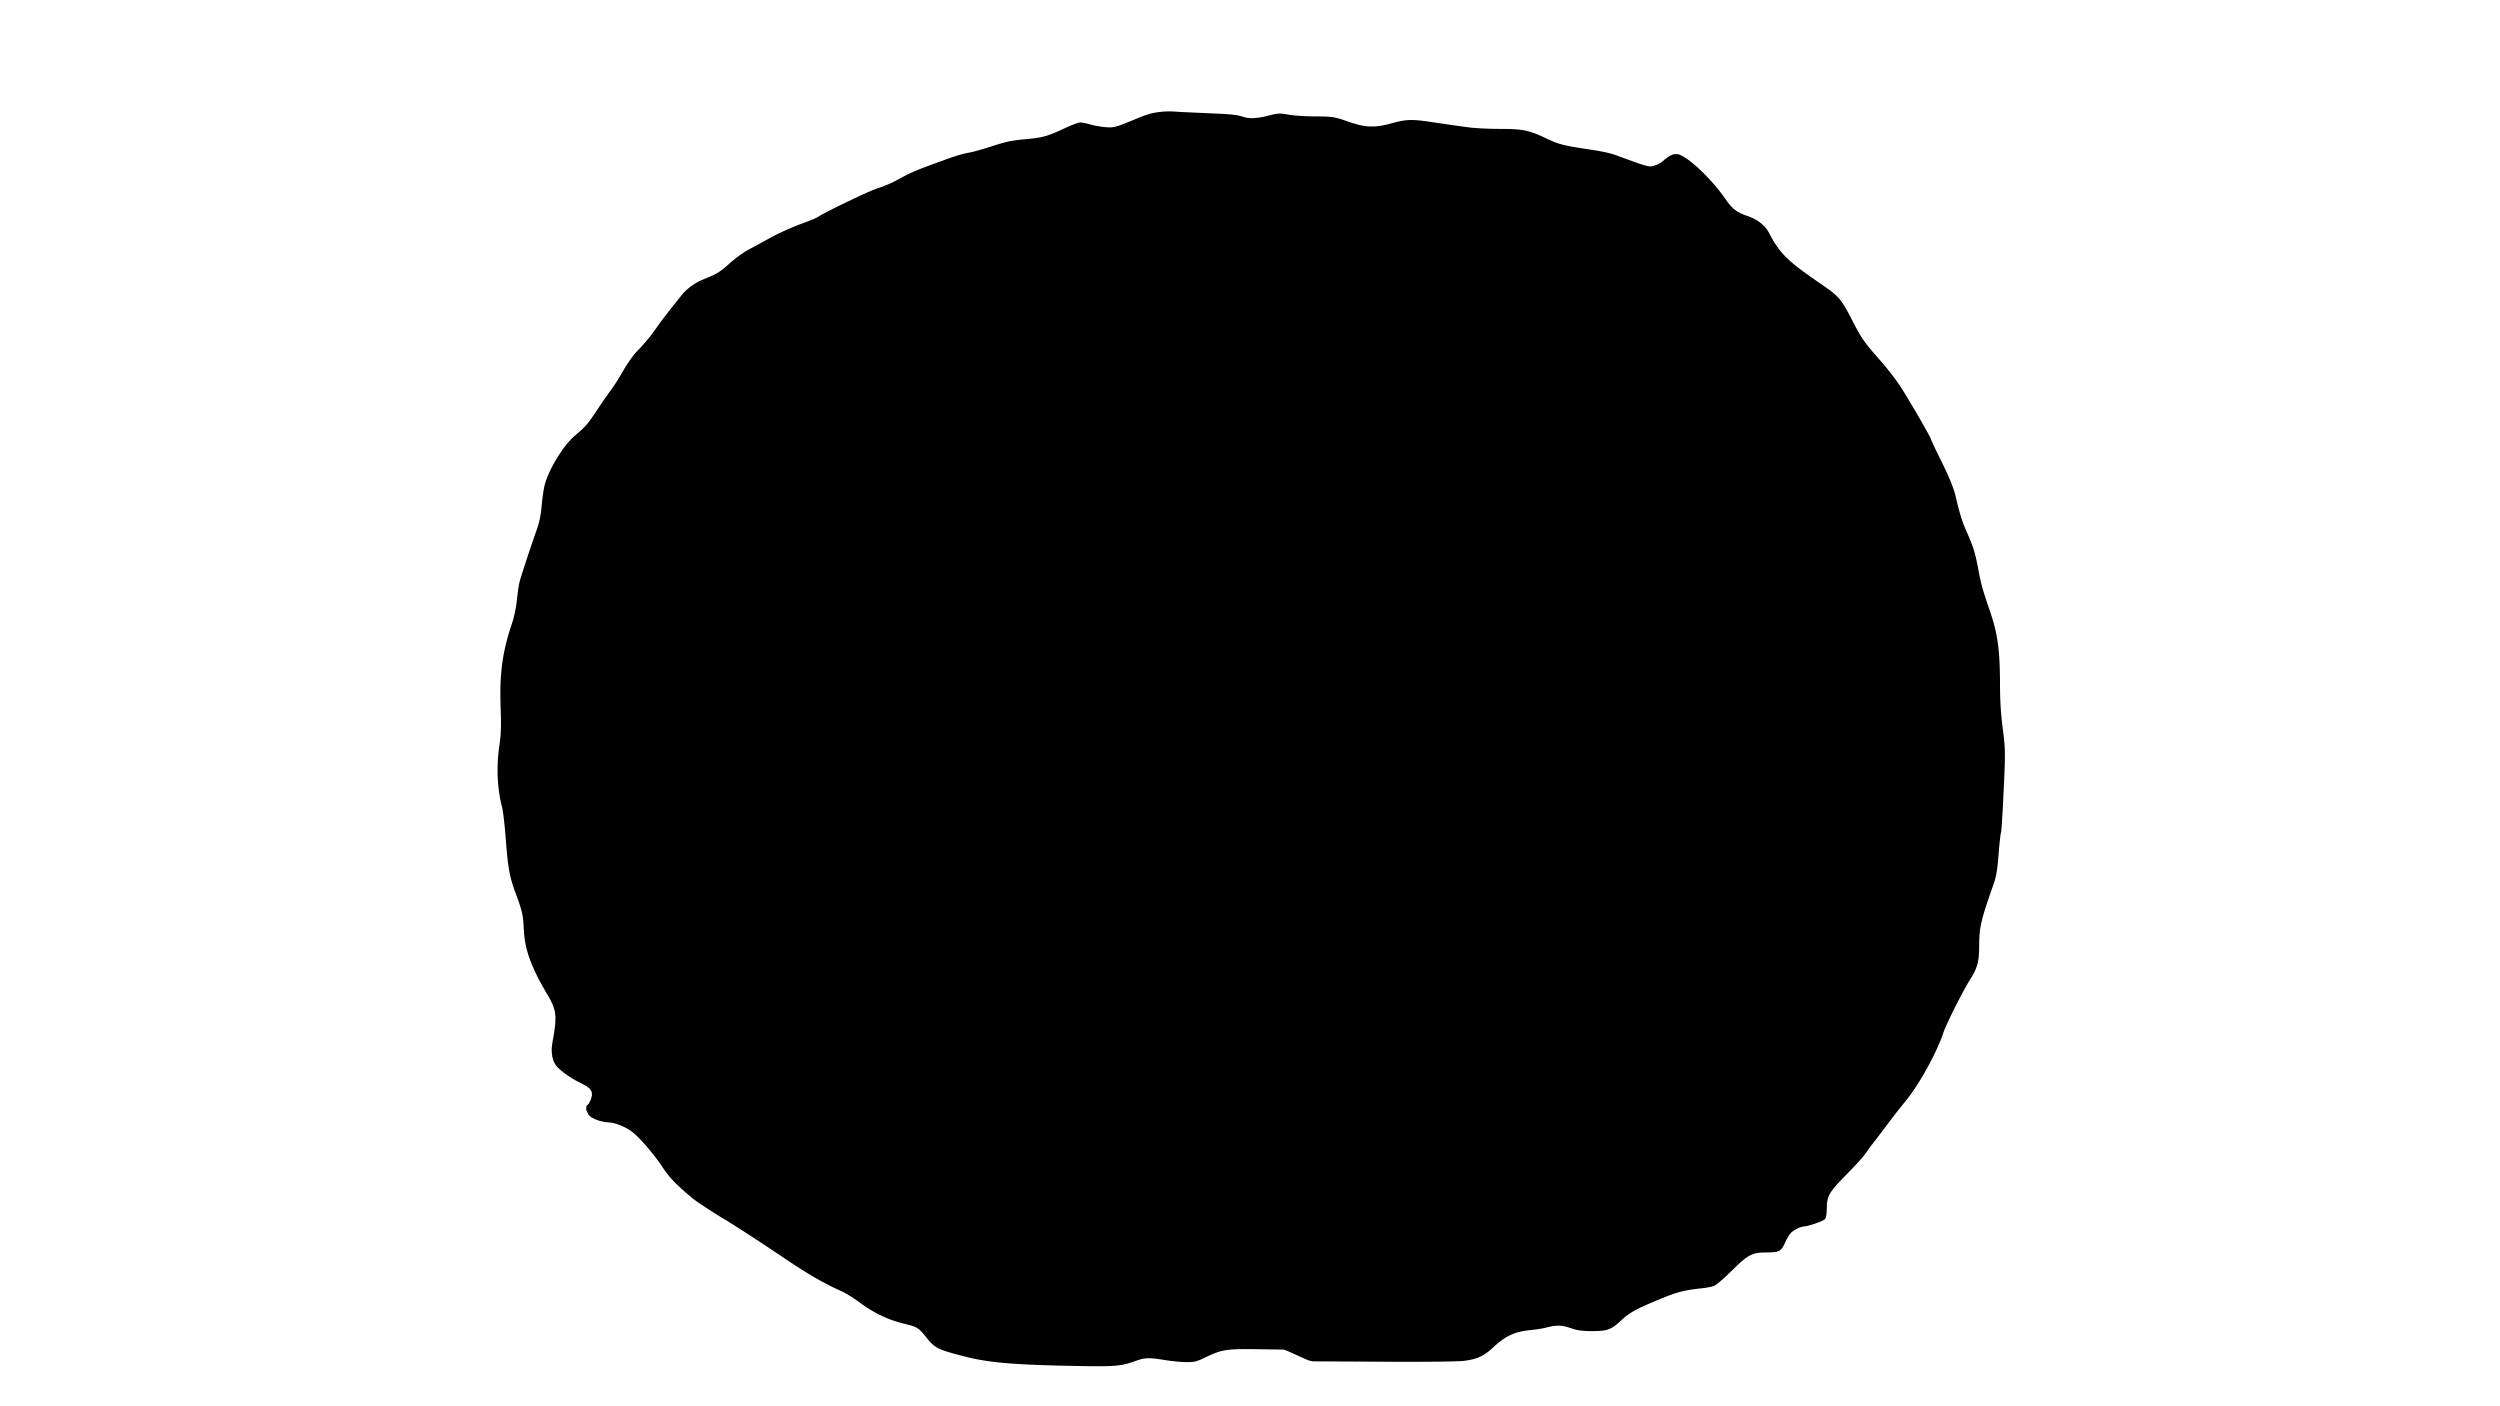 <!DOCTYPE svg PUBLIC "-//W3C//DTD SVG 20010904//EN" "http://www.w3.org/TR/2001/REC-SVG-20010904/DTD/svg10.dtd">
<svg xmlns="http://www.w3.org/2000/svg" version="1.0" width="1920pt" height="1080pt" viewBox="0 0 1920 1080" preserveAspectRatio="xMidYMid meet">
<g transform="translate(0,1080) scale(0.1,-0.1)" fill="#000000" stroke="none">
<polygon points="8905.0,9940.0 8877.4,9935.97 8853.33,9931.56 8829.87,9925.82 8804.1,9917.77 8773.1,9906.48 8733.95,9890.97 8683.74,9870.3 8631.19,9848.89 8592.39,9834.51 8562.79,9826.04 8537.59,9822.28 8512.01,9822.05 8482.51,9824.09 8447.82,9828.5 8411.5,9834.9 8379.4,9842.34 8340.71,9852.71 8306.81,9859.02 8288.83,9859.16 8265.06,9852.03 8230.82,9838.96 8190.53,9821.56 8149.68,9802.48 8114.1,9786.47 8082.63,9773.32 8053.81,9762.66 8026.2,9754.09 7998.32,9747.23 7968.74,9741.7 7935.99,9737.1 7898.62,9733.05 7857.33,9729.34 7823.09,9725.87 7790.98,9721.57 7759.84,9716.17 7728.55,9709.4 7695.97,9700.98 7660.96,9690.65 7623.41,9678.5 7585.74,9666.53 7548.05,9655.15 7512.61,9644.99 7481.72,9636.67 7457.67,9630.8 7432.69,9625.9 7408.8,9620.85 7385.89,9615.29 7362.01,9608.61 7335.21,9600.22 7303.54,9589.5 7265.05,9575.87 7217.8,9558.71 7163.58,9538.83 7120.65,9522.97 7083.46,9508.83 7050.86,9495.91 7021.68,9483.71 6994.77,9471.71 6968.98,9459.42 6943.15,9446.34 6916.13,9431.96 6886.76,9415.78 6861.28,9402.26 6831.01,9388.44 6796.7,9374.33 6761.69,9361.29 6734.9,9352.33 6715.43,9345.01 6689.8,9334.41 6659.07,9321.04 6624.28,9305.39 6586.48,9287.99 6546.72,9269.33 6506.04,9249.92 6465.49,9230.28 6426.12,9210.9 6388.98,9192.3 6355.11,9174.98 6325.57,9159.45 6301.39,9146.22 6283.64,9135.8 6273.71,9129.17 6257.79,9121.78 6227.93,9109.44 6187.85,9093.79 6141.28,9076.47 6110.01,9064.28 6076.93,9050.57 6042.82,9035.75 6009.0,9020.41 5976.76,9005.16 5947.42,8990.58 5922.27,8977.26 5893.06,8961.04 5860.64,8943.19 5827.69,8925.22 5796.3,8908.28 5768.57,8893.56 5745.48,8881.35 5719.6,8865.61 5690.75,8846.14 5660.8,8824.3 5631.62,8801.4 5605.08,8778.78 5576.78,8753.59 5551.52,8732.63 5527.97,8715.39 5503.9,8700.51 5477.05,8686.62 5445.18,8672.37 5406.05,8656.38 5373.21,8642.21 5342.71,8625.28 5312.12,8605.03 5283.28,8582.72 5258.03,8559.61 5238.51,8537.41 5224.19,8519.83 5203.9,8494.46 5179.86,8464.17 5154.31,8431.82 5129.95,8401.08 5105.85,8370.0 5082.97,8339.74 5063.21,8312.92 5048.46,8292.13 5031.55,8267.72 5011.99,8241.11 4990.87,8213.91 4968.57,8186.57 4945.44,8159.55 4921.86,8133.32 4898.21,8108.34 4878.85,8087.85 4859.9,8064.2 4838.86,8035.38 4817.43,8003.83 4797.32,7972.02 4779.69,7941.36 4760.8,7909.03 4740.98,7876.69 4721.7,7846.71 4704.45,7821.47 4690.29,7802.43 4673.87,7779.81 4654.37,7752.11 4633.05,7721.3 4611.21,7689.32 4590.11,7658.13 4564.13,7619.01 4541.74,7586.38 4522.29,7559.86 4504.12,7537.52 4485.58,7517.42 4465.05,7497.63 4440.87,7476.24 4413.43,7452.94 4392.59,7433.4 4371.32,7410.71 4349.87,7385.32 4328.52,7357.64 4307.52,7328.13 4287.13,7297.2 4267.6,7265.29 4249.21,7232.82 4232.2,7200.24 4216.85,7167.98 4203.4,7136.45 4192.12,7106.11 4183.52,7078.18 4178.16,7053.42 4172.55,7020.83 4167.18,6983.52 4162.55,6944.59 4159.03,6906.23 4155.06,6869.35 4149.84,6835.44 4143.23,6803.44 4135.07,6772.26 4125.21,6740.83 4114.68,6710.78 4104.05,6680.29 4092.31,6646.13 4079.82,6609.32 4066.9,6570.89 4053.91,6531.88 4041.18,6493.31 4029.04,6456.22 4017.85,6421.62 4007.95,6390.55 3999.66,6364.05 3993.34,6343.13 3988.73,6325.58 3983.49,6297.86 3977.97,6261.91 3972.91,6221.78 3968.91,6183.45 3963.92,6148.3 3957.38,6111.46 3949.81,6075.53 3941.7,6043.09 3933.35,6016.08 3922.07,5982.07 3911.61,5948.8 3901.97,5916.14 3893.12,5883.97 3885.05,5852.17 3877.74,5820.63 3871.17,5789.23 3865.34,5757.84 3860.21,5726.34 3855.78,5694.62 3852.03,5662.56 3848.94,5630.03 3846.49,5596.92 3844.68,5563.1 3843.48,5528.46 3842.88,5492.88 3842.85,5456.23 3843.39,5418.4 3844.48,5379.27 3846.03,5333.66 3847.12,5289.97 3847.55,5251.45 3847.29,5217.06 3846.31,5185.81 3844.59,5156.66 3842.08,5128.59 3838.75,5100.6 3834.37,5069.79 3829.86,5034.41 3826.3,4999.02 3823.7,4963.67 3822.04,4928.45 3821.32,4893.39 3821.55,4858.57 3822.72,4824.05 3824.84,4789.88 3827.88,4756.13 3831.87,4722.86 3836.79,4690.13 3842.64,4658.01 3849.41,4626.54 3856.45,4598.24 3859.99,4580.61 3863.91,4555.35 3868.07,4523.76 3872.3,4487.17 3876.47,4446.9 3880.44,4404.27 3884.05,4360.59 3887.77,4311.67 3891.61,4265.39 3895.51,4224.03 3899.6,4186.87 3904.01,4153.19 3908.87,4122.27 3914.3,4093.41 3920.44,4065.88 3927.41,4038.97 3935.34,4011.96 3944.37,3984.14 3954.62,3954.8 3968.78,3916.47 3983.15,3876.68 3994.57,3842.48 4003.45,3812.13 4010.16,3783.88 4015.09,3756.01 4018.64,3726.75 4021.19,3694.39 4023.1,3657.92 4025.05,3628.75 4028.08,3599.89 4032.24,3571.19 4037.58,3542.5 4044.18,3513.66 4052.07,3484.52 4061.33,3454.92 4072.0,3424.71 4084.16,3393.74 4097.84,3361.84 4113.12,3328.87 4130.05,3294.67 4148.68,3259.09 4169.07,3221.97 4191.29,3183.15 4211.66,3148.39 4227.91,3118.97 4241.11,3091.93 4251.39,3066.28 4258.86,3040.98 4263.62,3015.04 4265.79,2987.41 4265.48,2957.1 4262.8,2923.09 4257.87,2884.35 4250.79,2839.87 4241.67,2788.64 4237.08,2750.22 4237.74,2713.26 4243.08,2678.33 4252.75,2647.24 4266.42,2621.81 4282.65,2603.0 4304.12,2582.78 4329.98,2561.69 4359.31,2540.44 4391.16,2519.71 4424.61,2500.22 4459.08,2482.49 4501.76,2459.92 4529.48,2438.5 4543.81,2415.82 4546.35,2389.47 4538.67,2356.92 4521.21,2322.44 4503.75,2306.35 4502.16,2274.84 4519.95,2238.29 4539.5,2220.58 4568.92,2204.73 4604.44,2191.65 4641.74,2182.9 4675.88,2179.98 4703.71,2176.57 4736.08,2167.98 4770.54,2155.19 4804.63,2139.22 4835.9,2121.07 4859.68,2103.68 4879.07,2086.83 4900.25,2066.64 4922.79,2043.58 4946.29,2018.14 4970.33,1990.79 4994.5,1962.0 5018.4,1932.26 5041.61,1902.04 5063.71,1871.81 5084.3,1842.06 5101.33,1816.65 5117.93,1793.58 5135.35,1771.32 5154.04,1749.38 5174.48,1727.26 5197.13,1704.46 5222.46,1680.49 5250.92,1654.85 5282.98,1627.04 5319.11,1596.58 5335.37,1584.01 5357.96,1568.03 5386.32,1548.73 5418.55,1527.33 5452.74,1505.08 5486.99,1483.21 5519.39,1462.97 5548.03,1445.58 5564.21,1435.91 5582.3,1424.87 5602.59,1412.3 5624.92,1398.3 5649.16,1382.96 5675.15,1366.38 5702.74,1348.65 5731.8,1329.88 5762.17,1310.15 5793.7,1289.57 5826.25,1268.22 5859.67,1246.21 5893.82,1223.63 5928.54,1200.58 5963.7,1177.15 5999.13,1153.44 6034.71,1129.54 6070.31,1105.71 6104.68,1083.1 6137.86,1061.69 6169.94,1041.42 6201.03,1022.24 6231.21,1004.07 6260.58,986.87 6289.24,970.58 6317.27,955.13 6344.78,940.46 6371.86,926.53 6398.6,913.26 6425.1,900.6 6451.46,888.48 6475.3,877.55 6501.17,863.44 6531.64,845.02 6563.8,824.02 6594.75,802.16 6624.54,780.56 6654.31,760.34 6684.02,741.54 6713.77,724.12 6743.63,708.05 6773.7,693.26 6804.06,679.72 6834.8,667.38 6866.02,656.19 6897.79,646.11 6930.21,637.09 6966.35,628.35 7004.32,618.11 7033.29,606.66 7057.02,591.63 7079.27,570.7 7103.8,541.52 7123.86,516.24 7141.82,495.31 7159.29,477.7 7177.62,462.72 7198.14,449.68 7222.22,437.89 7251.18,426.65 7286.37,415.27 7329.15,403.07 7380.85,389.33 7425.93,377.77 7448.69,372.33 7471.77,367.19 7495.28,362.32 7519.33,357.74 7544.04,353.41 7569.53,349.34 7595.89,345.52 7623.25,341.93 7651.71,338.57 7681.39,335.42 7712.4,332.49 7744.86,329.75 7778.87,327.2 7814.54,324.84 7852.0,322.64 7891.35,320.6 7932.69,318.72 7976.16,316.98 8021.85,315.37 8069.89,313.89 8120.37,312.52 8173.42,311.26 8240.43,309.89 8303.52,308.73 8359.17,307.89 8408.07,307.42 8450.91,307.37 8488.39,307.78 8521.19,308.7 8550.02,310.19 8575.58,312.28 8598.54,315.02 8619.62,318.47 8639.5,322.67 8658.88,327.67 8678.45,333.51 8698.91,340.24 8720.95,347.92 8750.02,357.67 8777.22,364.58 8804.06,368.27 8833.25,368.81 8867.5,366.26 8909.52,360.67 8954.65,353.5 8989.63,348.65 9026.65,344.37 9062.66,341.09 9094.61,339.25 9127.48,338.88 9159.09,340.42 9186.42,345.56 9215.47,355.82 9252.23,372.72 9285.0,388.44 9311.85,400.42 9337.06,410.45 9361.61,418.69 9386.48,425.3 9412.63,430.41 9441.06,434.18 9472.71,436.76 9508.59,438.3 9549.64,438.94 9596.86,438.84 9651.21,438.15 9689.07,437.57 9723.25,437.07 9757.42,436.57 9791.6,436.07 9825.77,435.57 9859.95,435.07 9891.56,423.05 9922.73,409.02 9953.9,395.0 9985.07,380.97 10016.23,366.94 10047.4,352.92 10079.88,344.92 10114.06,344.73 10148.24,344.55 10182.42,344.36 10216.6,344.17 10250.78,343.99 10284.95,343.8 10319.13,343.61 10353.31,343.43 10387.49,343.24 10421.67,343.05 10455.85,342.87 10490.03,342.68 10524.2,342.5 10558.38,342.31 10592.56,342.12 10632.99,341.89 10684.54,341.64 10734.78,341.48 10783.57,341.39 10830.76,341.39 10876.23,341.47 10919.82,341.63 10961.4,341.86 11000.82,342.16 11037.96,342.54 11072.65,342.99 11104.78,343.5 11134.19,344.08 11160.74,344.73 11184.3,345.44 11204.72,346.2 11221.87,347.03 11235.6,347.91 11245.78,348.85 11279.9,353.95 11314.68,361.51 11346.05,371.34 11374.96,383.86 11402.37,399.48 11429.22,418.65 11456.48,441.78 11486.26,469.13 11514.94,493.28 11542.71,514.01 11570.13,531.58 11597.75,546.25 11626.14,558.29 11655.86,567.97 11687.46,575.56 11721.5,581.32 11757.82,585.37 11793.75,589.33 11830.73,595.05 11863.93,601.57 11894.29,609.08 11929.91,616.15 11962.12,619.07 11993.03,617.67 12024.74,611.82 12059.33,601.37 12089.06,591.54 12117.5,584.73 12148.72,580.18 12185.29,577.68 12229.78,577.01 12273.53,577.86 12309.34,580.73 12339.35,586.43 12365.71,595.76 12390.56,609.53 12416.04,628.55 12444.3,653.63 12466.64,674.1 12486.86,691.0 12507.86,706.64 12530.72,721.62 12556.5,736.52 12586.27,751.93 12621.12,768.44 12662.1,786.64 12710.24,807.1 12752.63,824.86 12790.32,840.09 12824.24,853.05 12855.33,864.0 12884.49,873.21 12912.65,880.91 12940.74,887.39 12969.69,892.88 13000.4,897.66 13033.82,901.98 13070.84,906.07 13109.96,911.19 13145.21,918.63 13166.96,925.81 13183.05,936.03 13206.4,954.56 13235.02,979.51 13266.92,1008.97 13301.07,1042.1 13338.73,1079.11 13371.28,1109.04 13399.94,1132.62 13425.93,1150.56 13450.48,1163.59 13474.79,1172.43 13500.1,1177.8 13527.62,1180.43 13568.25,1181.2 13615.23,1182.6 13647.65,1187.0 13669.91,1196.58 13686.41,1213.55 13701.54,1240.11 13720.14,1279.03 13739.05,1312.73 13758.1,1335.79 13781.09,1353.09 13815.09,1370.58 13845.17,1379.83 13870.99,1383.02 13908.28,1392.58 13949.48,1406.01 13986.8,1420.58 14012.44,1433.54 14022.38,1447.75 14028.04,1480.09 14030.0,1523.78 14030.85,1552.36 14033.77,1577.64 14039.58,1601.0 14049.07,1623.83 14063.04,1647.54 14082.31,1673.5 14107.67,1703.12 14139.93,1737.77 14179.88,1778.85 14209.86,1809.3 14238.49,1839.26 14265.38,1868.28 14289.43,1895.13 14309.54,1918.6 14324.58,1937.46 14341.86,1961.76 14364.39,1993.05 14377.92,2011.13 14385.94,2021.14 14397.11,2035.52 14412.77,2055.99 14434.24,2084.3 14462.85,2122.15 14499.93,2171.3 14522.82,2201.77 14543.66,2228.94 14566.17,2257.8 14589.12,2286.82 14611.27,2314.5 14631.38,2339.34 14649.42,2361.82 14667.84,2386.2 14686.64,2412.5 14705.71,2440.46 14724.91,2469.86 14744.1,2500.45 14763.16,2531.99 14781.96,2564.25 14800.36,2596.98 14818.22,2629.94 14835.43,2662.9 14851.85,2695.61 14867.35,2727.83 14881.79,2759.33 14895.04,2789.87 14906.98,2819.2 14917.47,2847.08 14925.8,2871.42 14932.66,2889.53 14942.76,2913.35 14955.6,2941.9 14970.7,2974.21 14987.58,3009.32 15005.75,3046.25 15024.72,3084.03 15044.01,3121.68 15063.14,3158.25 15081.62,3192.76 15098.96,3224.23 15114.68,3251.71 15128.3,3274.21 15145.42,3301.62 15161.72,3331.07 15174.65,3359.43 15184.51,3387.93 15191.65,3417.8 15196.4,3450.25 15199.07,3486.51 15199.99,3527.81 15200.15,3558.37 15200.76,3585.19 15201.99,3610.6 15203.99,3635.22 15206.9,3659.67 15210.87,3684.59 15216.05,3710.58 15222.58,3738.28 15230.62,3768.31 15240.32,3801.29 15251.82,3837.85 15265.26,3878.61 15280.81,3924.19 15298.6,3975.21 15315.19,4022.57 15322.5,4047.16 15328.89,4073.61 15334.47,4103.05 15339.37,4136.63 15343.7,4175.48 15347.6,4220.75 15351.74,4272.08 15356.19,4319.68 15360.37,4359.24 15363.96,4387.74 15366.63,4402.13 15368.54,4409.99 15370.87,4431.34 15373.53,4464.39 15376.38,4506.65 15379.27,4555.61 15382.37,4614.99 15385.66,4680.2 15388.54,4738.58 15391.03,4790.71 15393.11,4837.17 15394.79,4878.52 15396.06,4915.35 15396.94,4948.23 15397.41,4977.73 15397.48,5004.43 15397.15,5028.9 15396.41,5051.73 15395.28,5073.47 15393.74,5094.72 15391.8,5116.05 15389.45,5138.02 15386.71,5161.22 15383.56,5186.22 15379.83,5214.87 15375.78,5247.82 15372.24,5280.57 15369.18,5313.31 15366.6,5346.2 15364.47,5379.43 15362.77,5413.16 15361.5,5447.57 15360.62,5482.83 15360.13,5519.11 15359.97,5557.95 15359.54,5603.54 15358.72,5646.39 15357.46,5686.73 15355.73,5724.83 15353.51,5760.91 15350.75,5795.22 15347.43,5828.02 15343.51,5859.55 15338.96,5890.05 15333.74,5919.76 15327.82,5948.94 15321.17,5977.82 15313.76,6006.66 15305.54,6035.69 15296.5,6065.17 15286.59,6095.34 15271.59,6139.02 15257.94,6179.36 15246.3,6214.7 15236.37,6246.21 15227.82,6275.08 15220.32,6302.5 15213.55,6329.66 15207.19,6357.74 15200.92,6387.93 15194.41,6421.42 15187.2,6459.45 15179.62,6496.1 15171.96,6529.09 15163.86,6559.59 15154.95,6588.76 15144.86,6617.8 15133.24,6647.86 15119.71,6680.12 15103.92,6715.76 15091.98,6743.19 15081.62,6768.92 15071.94,6795.27 15062.63,6823.3 15053.38,6854.04 15043.86,6888.55 15033.78,6927.88 15022.82,6973.08 15015.51,7003.08 15008.37,7027.83 14999.67,7054.04 14989.21,7082.21 14976.81,7112.82 14962.28,7146.36 14945.43,7183.32 14926.06,7224.19 14903.46,7270.19 14881.19,7315.5 14861.85,7355.57 14846.34,7388.44 14835.53,7412.13 14830.33,7424.67 14828.67,7430.18 14822.29,7443.58 14811.28,7464.52 14796.35,7491.76 14778.24,7524.07 14757.66,7560.22 14735.33,7598.95 14711.97,7639.05 14688.3,7679.27 14665.05,7718.37 14642.92,7755.13 14622.66,7788.29 14604.96,7816.63 14590.56,7838.91 14577.06,7858.38 14559.28,7883.14 14542.27,7906.22 14525.29,7928.55 14507.56,7951.08 14488.33,7974.74 14466.84,8000.48 14442.32,8029.22 14414.03,8061.91 14382.67,8097.86 14360.12,8124.52 14340.13,8149.32 14322.0,8173.36 14305.04,8197.73 14288.55,8223.54 14271.83,8251.88 14254.19,8283.85 14234.93,8320.55 14212.94,8363.45 14192.2,8402.69 14173.44,8436.05 14155.84,8464.53 14138.56,8489.14 14120.76,8510.88 14101.62,8530.77 14080.31,8549.81 14055.99,8569.0 14027.83,8589.35 13994.66,8612.27 13961.27,8635.52 13935.13,8653.76 13908.05,8672.5 13870.01,8699.49 13835.45,8724.83 13804.08,8748.81 13775.61,8771.75 13749.76,8793.93 13726.23,8815.67 13704.74,8837.27 13685.0,8859.03 13666.72,8881.25 13649.61,8904.23 13633.39,8928.27 13617.76,8953.68 13602.43,8980.76 13587.13,9009.82 13571.02,9036.7 13550.69,9061.52 13526.33,9084.33 13498.38,9104.73 13467.23,9122.35 13433.33,9136.78 13396.9,9149.6 13365.4,9163.04 13338.55,9178.07 13314.78,9195.94 13292.54,9217.87 13270.27,9245.1 13246.75,9278.26 13223.98,9309.79 13199.43,9341.47 13173.46,9372.98 13146.42,9403.98 13118.67,9434.14 13090.56,9463.13 13062.44,9490.62 13034.68,9516.28 13007.64,9539.77 12981.66,9560.77 12957.1,9578.94 12934.31,9593.95 12913.66,9605.47 12895.5,9613.16 12876.54,9617.05 12851.07,9614.6 12823.42,9602.85 12791.4,9580.63 12759.39,9553.25 12729.09,9536.33 12701.55,9526.62 12689.76,9523.4 12677.98,9521.84 12663.91,9522.59 12645.24,9526.27 12619.68,9533.52 12584.94,9544.96 12538.71,9561.23 12478.7,9582.96 12402.62,9610.77 12377.88,9618.59 12345.79,9626.86 12309.14,9634.96 12271.21,9642.14 12225.68,9649.21 12169.12,9657.84 12121.26,9665.41 12080.83,9672.25 12046.56,9678.66 12017.19,9684.96 11991.43,9691.47 11968.03,9698.52 11945.71,9706.4 11923.2,9715.45 11899.23,9725.97 11872.53,9738.28 11838.43,9754.2 11807.32,9767.78 11778.57,9779.0 11751.09,9788.1 11723.83,9795.27 11695.71,9800.74 11665.67,9804.72 11632.63,9807.42 11595.52,9809.05 11553.29,9809.84 11508.14,9810.02 11470.62,9810.5 11431.94,9811.56 11393.84,9813.09 11358.07,9814.98 11326.37,9817.13 11300.49,9819.41 11276.55,9822.35 11253.36,9825.37 11230.55,9828.42 11206.51,9831.73 11179.61,9835.54 11148.22,9840.06 11110.74,9845.52 11065.52,9852.15 11010.95,9860.18 10958.1,9867.97 10916.91,9873.34 10880.87,9876.82 10848.58,9878.36 10818.66,9877.91 10789.72,9875.4 10760.37,9870.78 10729.22,9863.99 10694.89,9854.97 10656.88,9844.95 10621.79,9837.27 10588.92,9831.96 10557.57,9829.04 10527.02,9828.55 10496.56,9830.5 10465.49,9834.93 10433.11,9841.87 10398.69,9851.34 10361.55,9863.38 10322.71,9876.85 10291.02,9887.25 10264.06,9894.76 10238.5,9899.86 10211.03,9903.06 10178.32,9904.84 10137.05,9905.7 10091.2,9906.06 10052.42,9906.83 10013.33,9908.38 9975.76,9910.64 9941.52,9913.48 9912.43,9916.82 9886.5,9921.21 9849.43,9926.92 9820.36,9927.92 9791.08,9924.03 9753.39,9915.1 9708.83,9904.15 9669.37,9896.83 9634.33,9893.06 9603.0,9892.73 9574.68,9895.77 9548.64,9902.06 9530.25,9908.29 9512.08,9912.77 9489.19,9916.64 9460.68,9920.02 9425.63,9923.01 9383.12,9925.71 9332.25,9928.24 9277.7,9930.54 9233.97,9932.47 9191.16,9934.36 9150.44,9936.19 9113.0,9937.94 9080.01,9939.57 9052.66,9941.08 9032.11,9942.42 9009.18,9944.07 8973.92,9944.65 8937.26,9943.29 8905.0,9940.0"/></g>
</svg>
